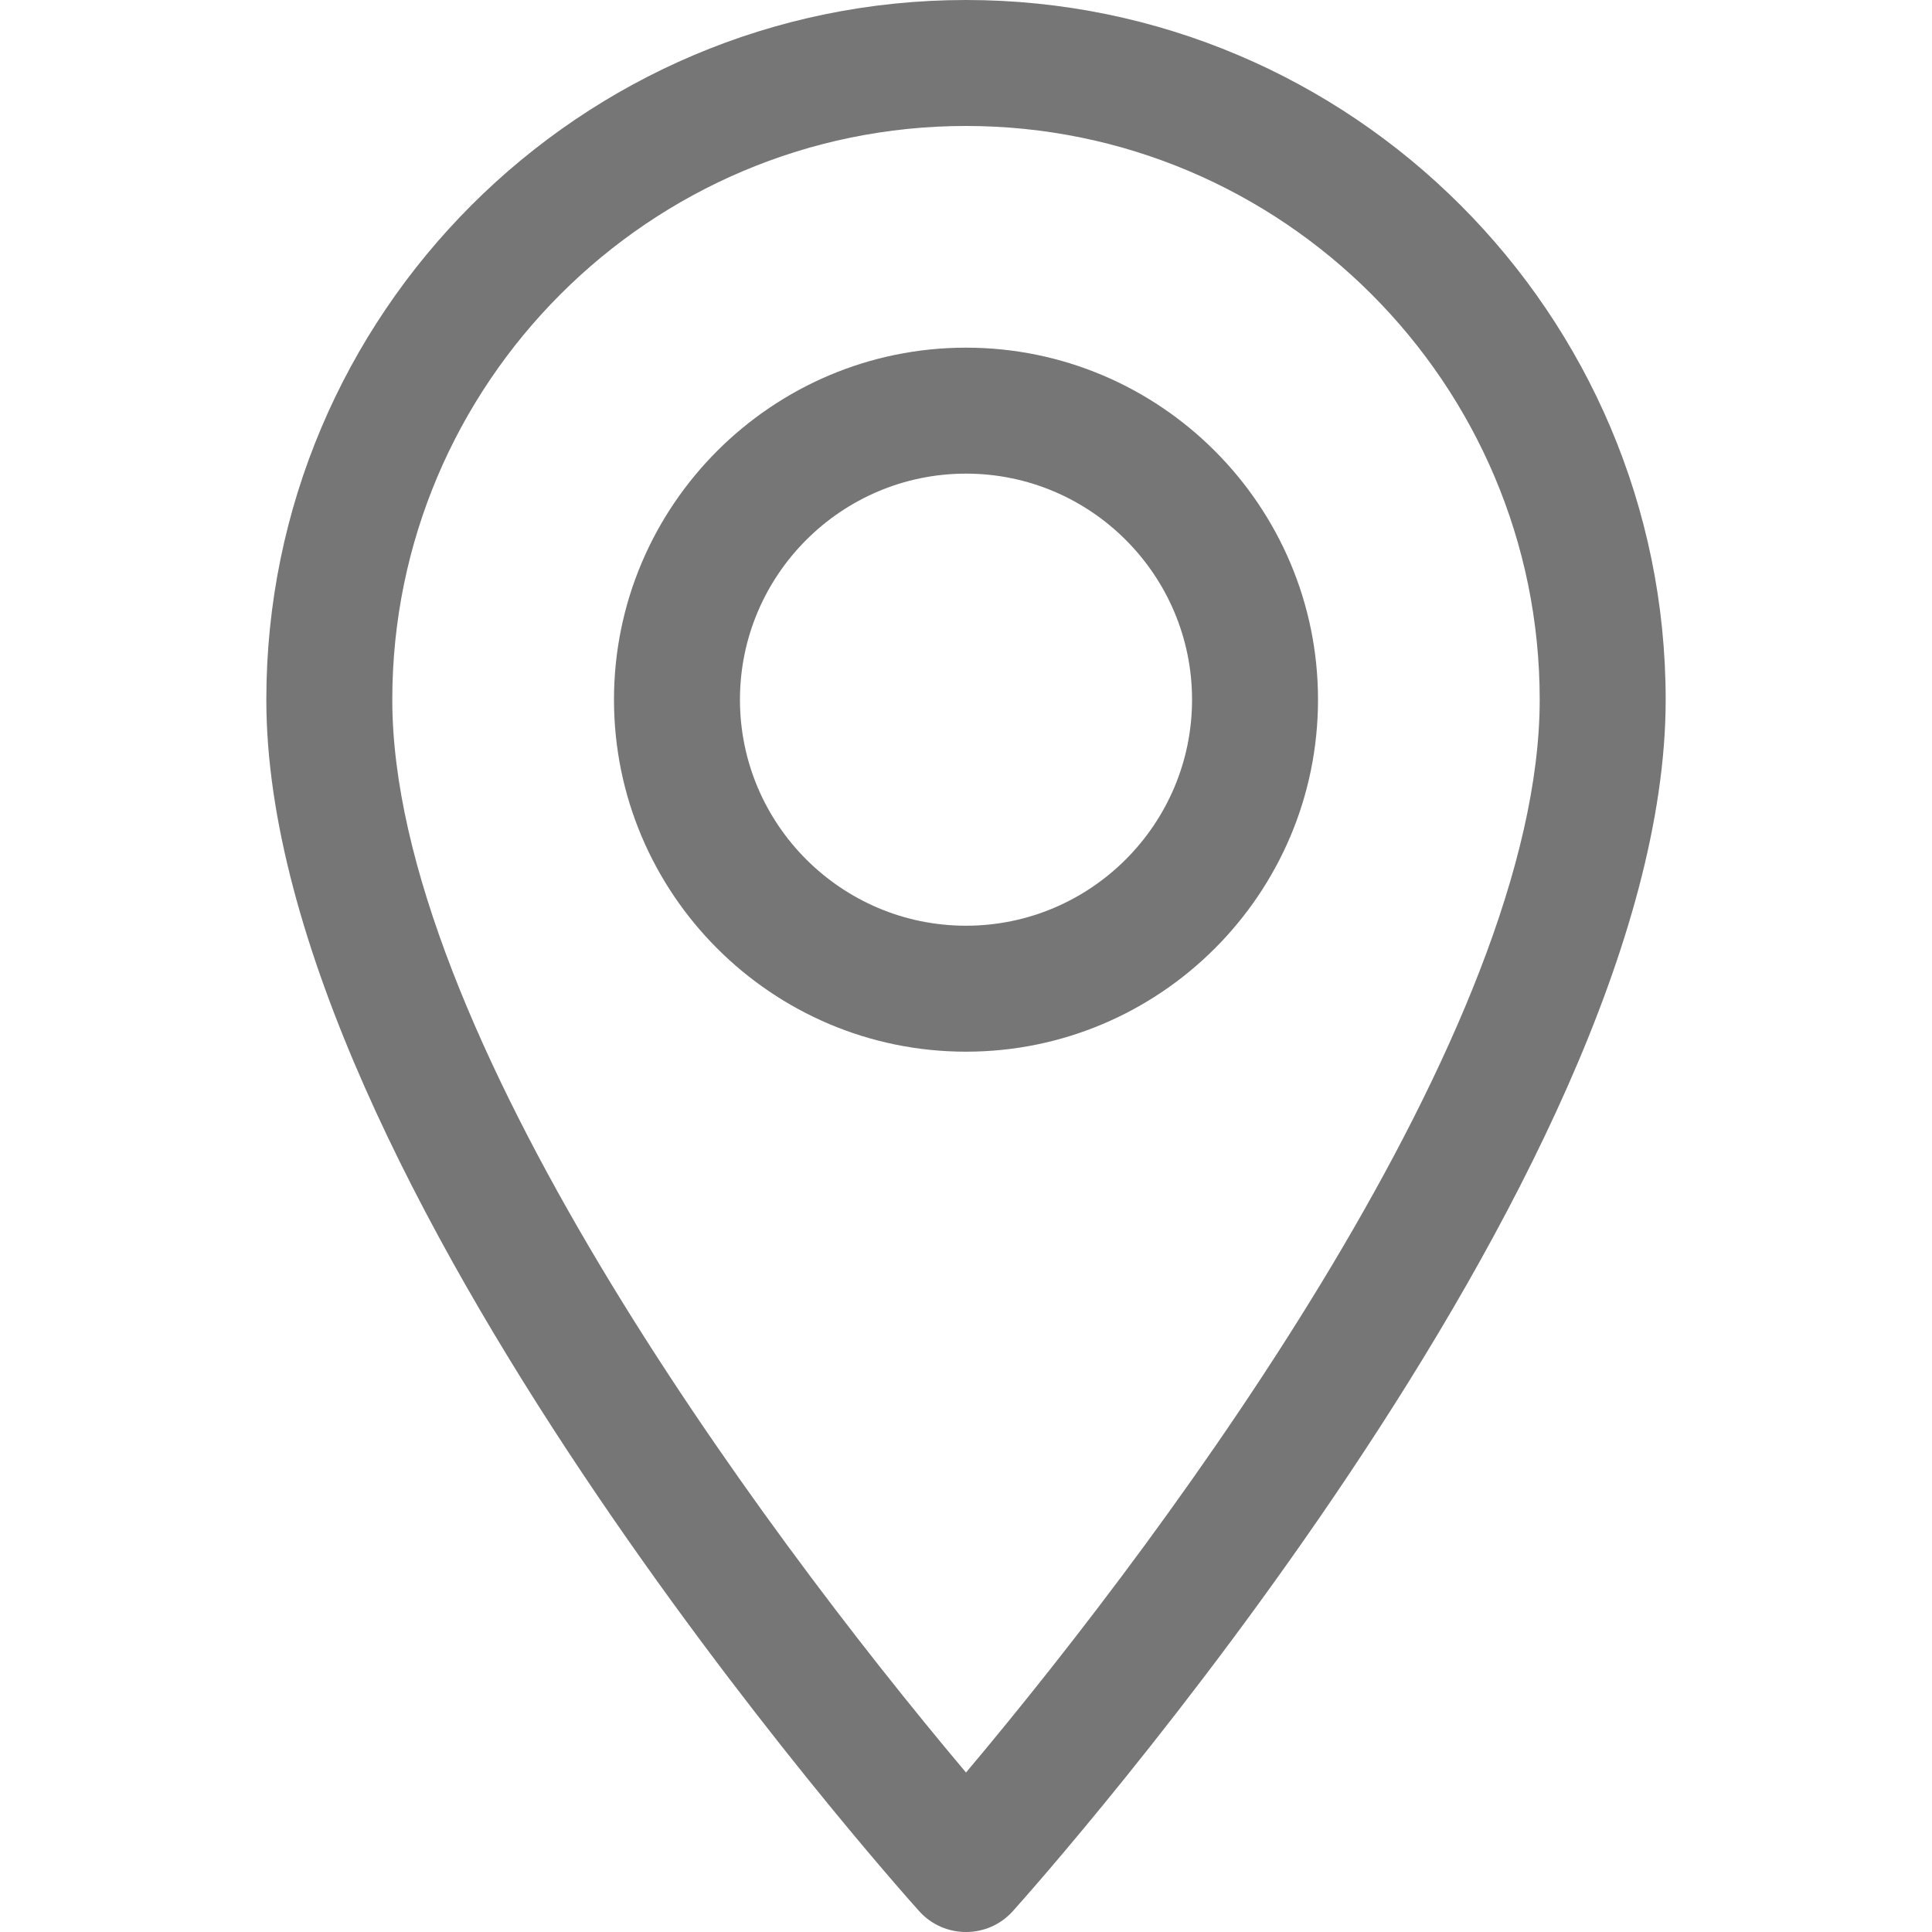 <svg width="20" height="20" viewBox="0 0 20 20" fill="none" xmlns="http://www.w3.org/2000/svg">
<path d="M10 0C6.006 0 2.757 3.249 2.757 7.243C2.757 12.2 9.239 19.476 9.515 19.784C9.774 20.072 10.226 20.072 10.485 19.784C10.761 19.476 17.243 12.2 17.243 7.243C17.243 3.249 13.994 0 10 0ZM10 18.349C7.818 15.758 4.061 10.645 4.061 7.243C4.061 3.969 6.725 1.304 10 1.304C13.275 1.304 15.939 3.969 15.939 7.243C15.939 10.645 12.182 15.757 10 18.349Z" fill="#767676"/>
<path d="M10 3.599C7.991 3.599 6.356 5.234 6.356 7.243C6.356 9.253 7.991 10.887 10 10.887C12.009 10.887 13.644 9.253 13.644 7.243C13.644 5.234 12.009 3.599 10 3.599ZM10 9.583C8.71 9.583 7.66 8.533 7.66 7.243C7.66 5.953 8.71 4.903 10 4.903C11.29 4.903 12.34 5.953 12.34 7.243C12.34 8.533 11.29 9.583 10 9.583Z" fill="#767676"/>
</svg>
